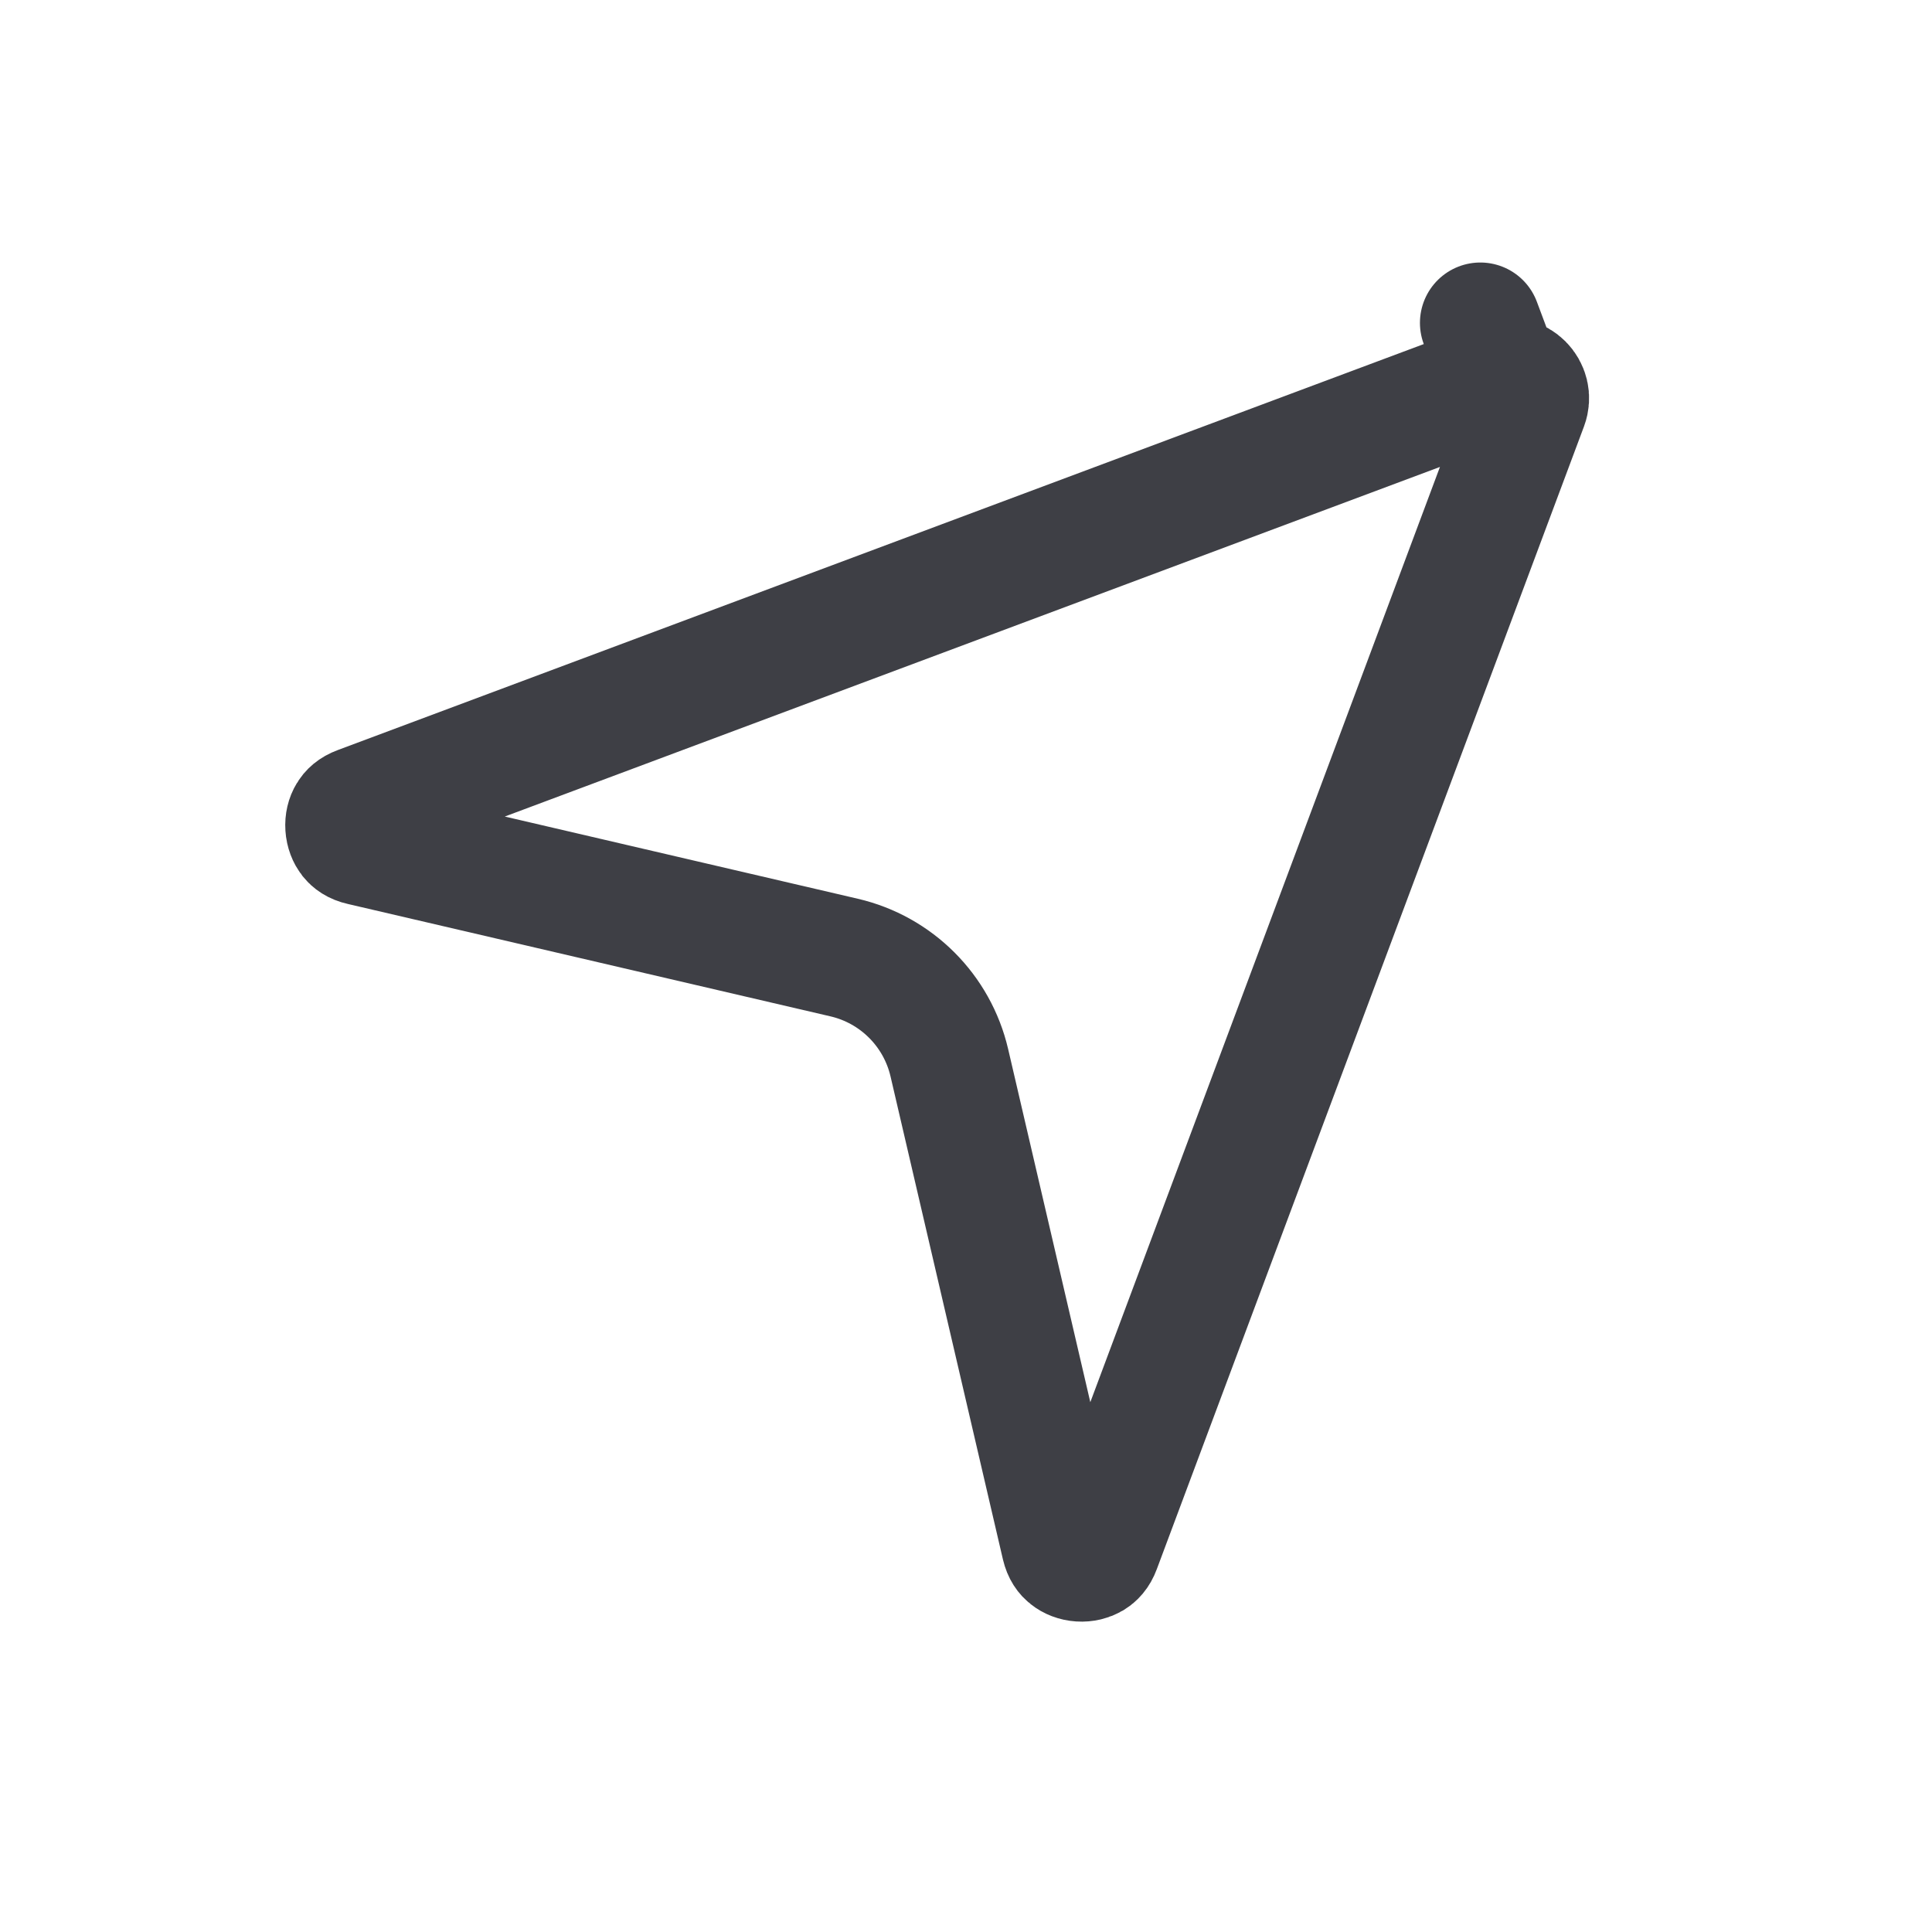 <svg width="24" height="24" viewBox="0 0 24 24" fill="none" xmlns="http://www.w3.org/2000/svg">
<g clip-path="url(#clip0_891_28619)">
<path d="M18.652 4.714C18.853 4.639 19.049 4.835 18.974 5.036L13.667 19.232C13.64 19.305 13.602 19.34 13.569 19.36C13.53 19.383 13.477 19.398 13.417 19.394C13.357 19.39 13.306 19.369 13.27 19.34C13.239 19.316 13.207 19.277 13.189 19.201L11.793 13.202C11.642 12.553 11.135 12.046 10.486 11.895L4.487 10.498C4.411 10.481 4.371 10.448 4.347 10.418C4.319 10.382 4.298 10.331 4.294 10.271C4.29 10.211 4.304 10.158 4.328 10.119C4.348 10.085 4.383 10.048 4.456 10.021L18.652 4.714L18.389 4.011L18.652 4.714Z" stroke="#3E3F45" stroke-width="1.5" stroke-linejoin="round"/>
</g>
<defs>
<clipPath id="clip0_891_28619">
<rect width="24" height="24" fill="white"/>
</clipPath>
</defs>
</svg>
